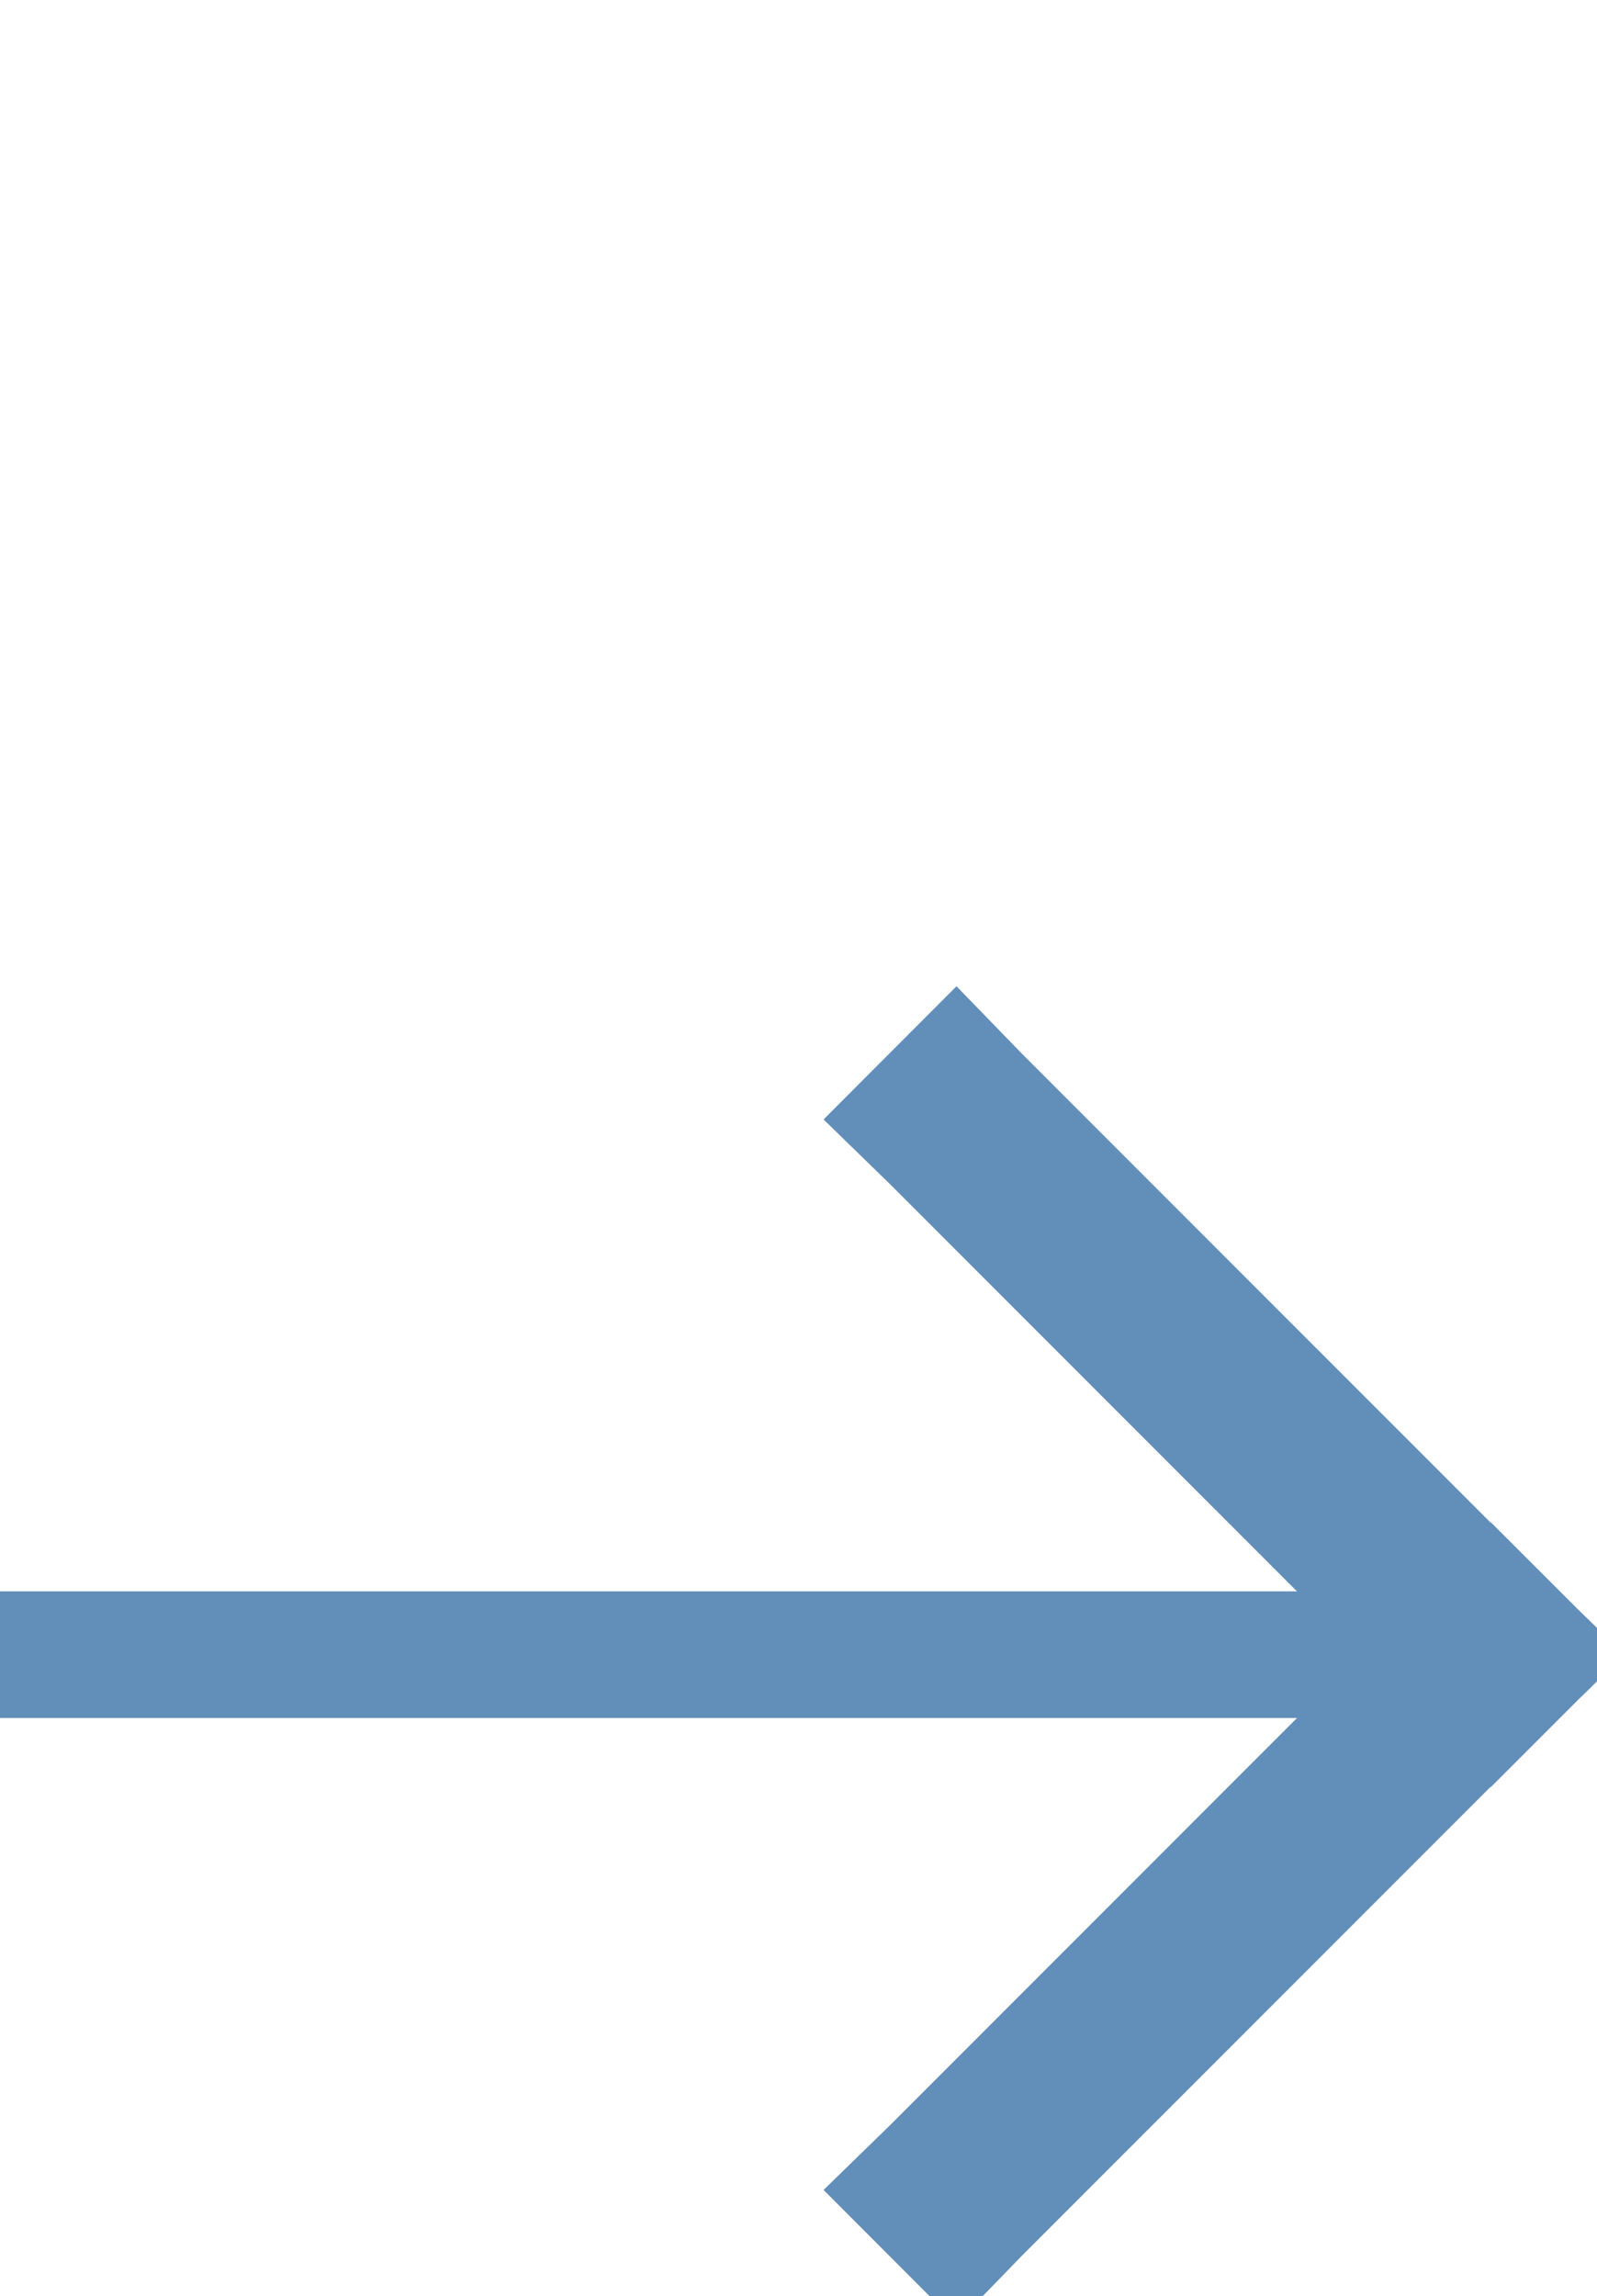 <?xml version="1.0" standalone="no"?><!-- Generator: Gravit.io --><svg xmlns="http://www.w3.org/2000/svg" xmlns:xlink="http://www.w3.org/1999/xlink" style="isolation:isolate" viewBox="302.627 77.377 25.235 36.261" width="25.235" height="36.261"><g><path d=" M 326.523 103.178 L 326.862 103.507 L 326.194 104.175 L 325.865 103.837 L 317.402 95.374 L 317.064 95.045 L 317.731 94.377 L 318.06 94.716 L 326.523 103.178 Z  M 318.06 112.299 L 317.731 112.638 L 317.064 111.97 L 317.402 111.641 L 325.865 103.178 L 326.194 102.84 L 326.862 103.507 L 326.523 103.837 L 318.06 112.299 Z  M 325.254 103.507 L 303.627 103.507" fill-rule="evenodd" fill="none" vector-effect="non-scaling-stroke" stroke-width="2" stroke="rgb(98,143,185)" stroke-linejoin="miter" stroke-linecap="square" stroke-miterlimit="3"/></g></svg>